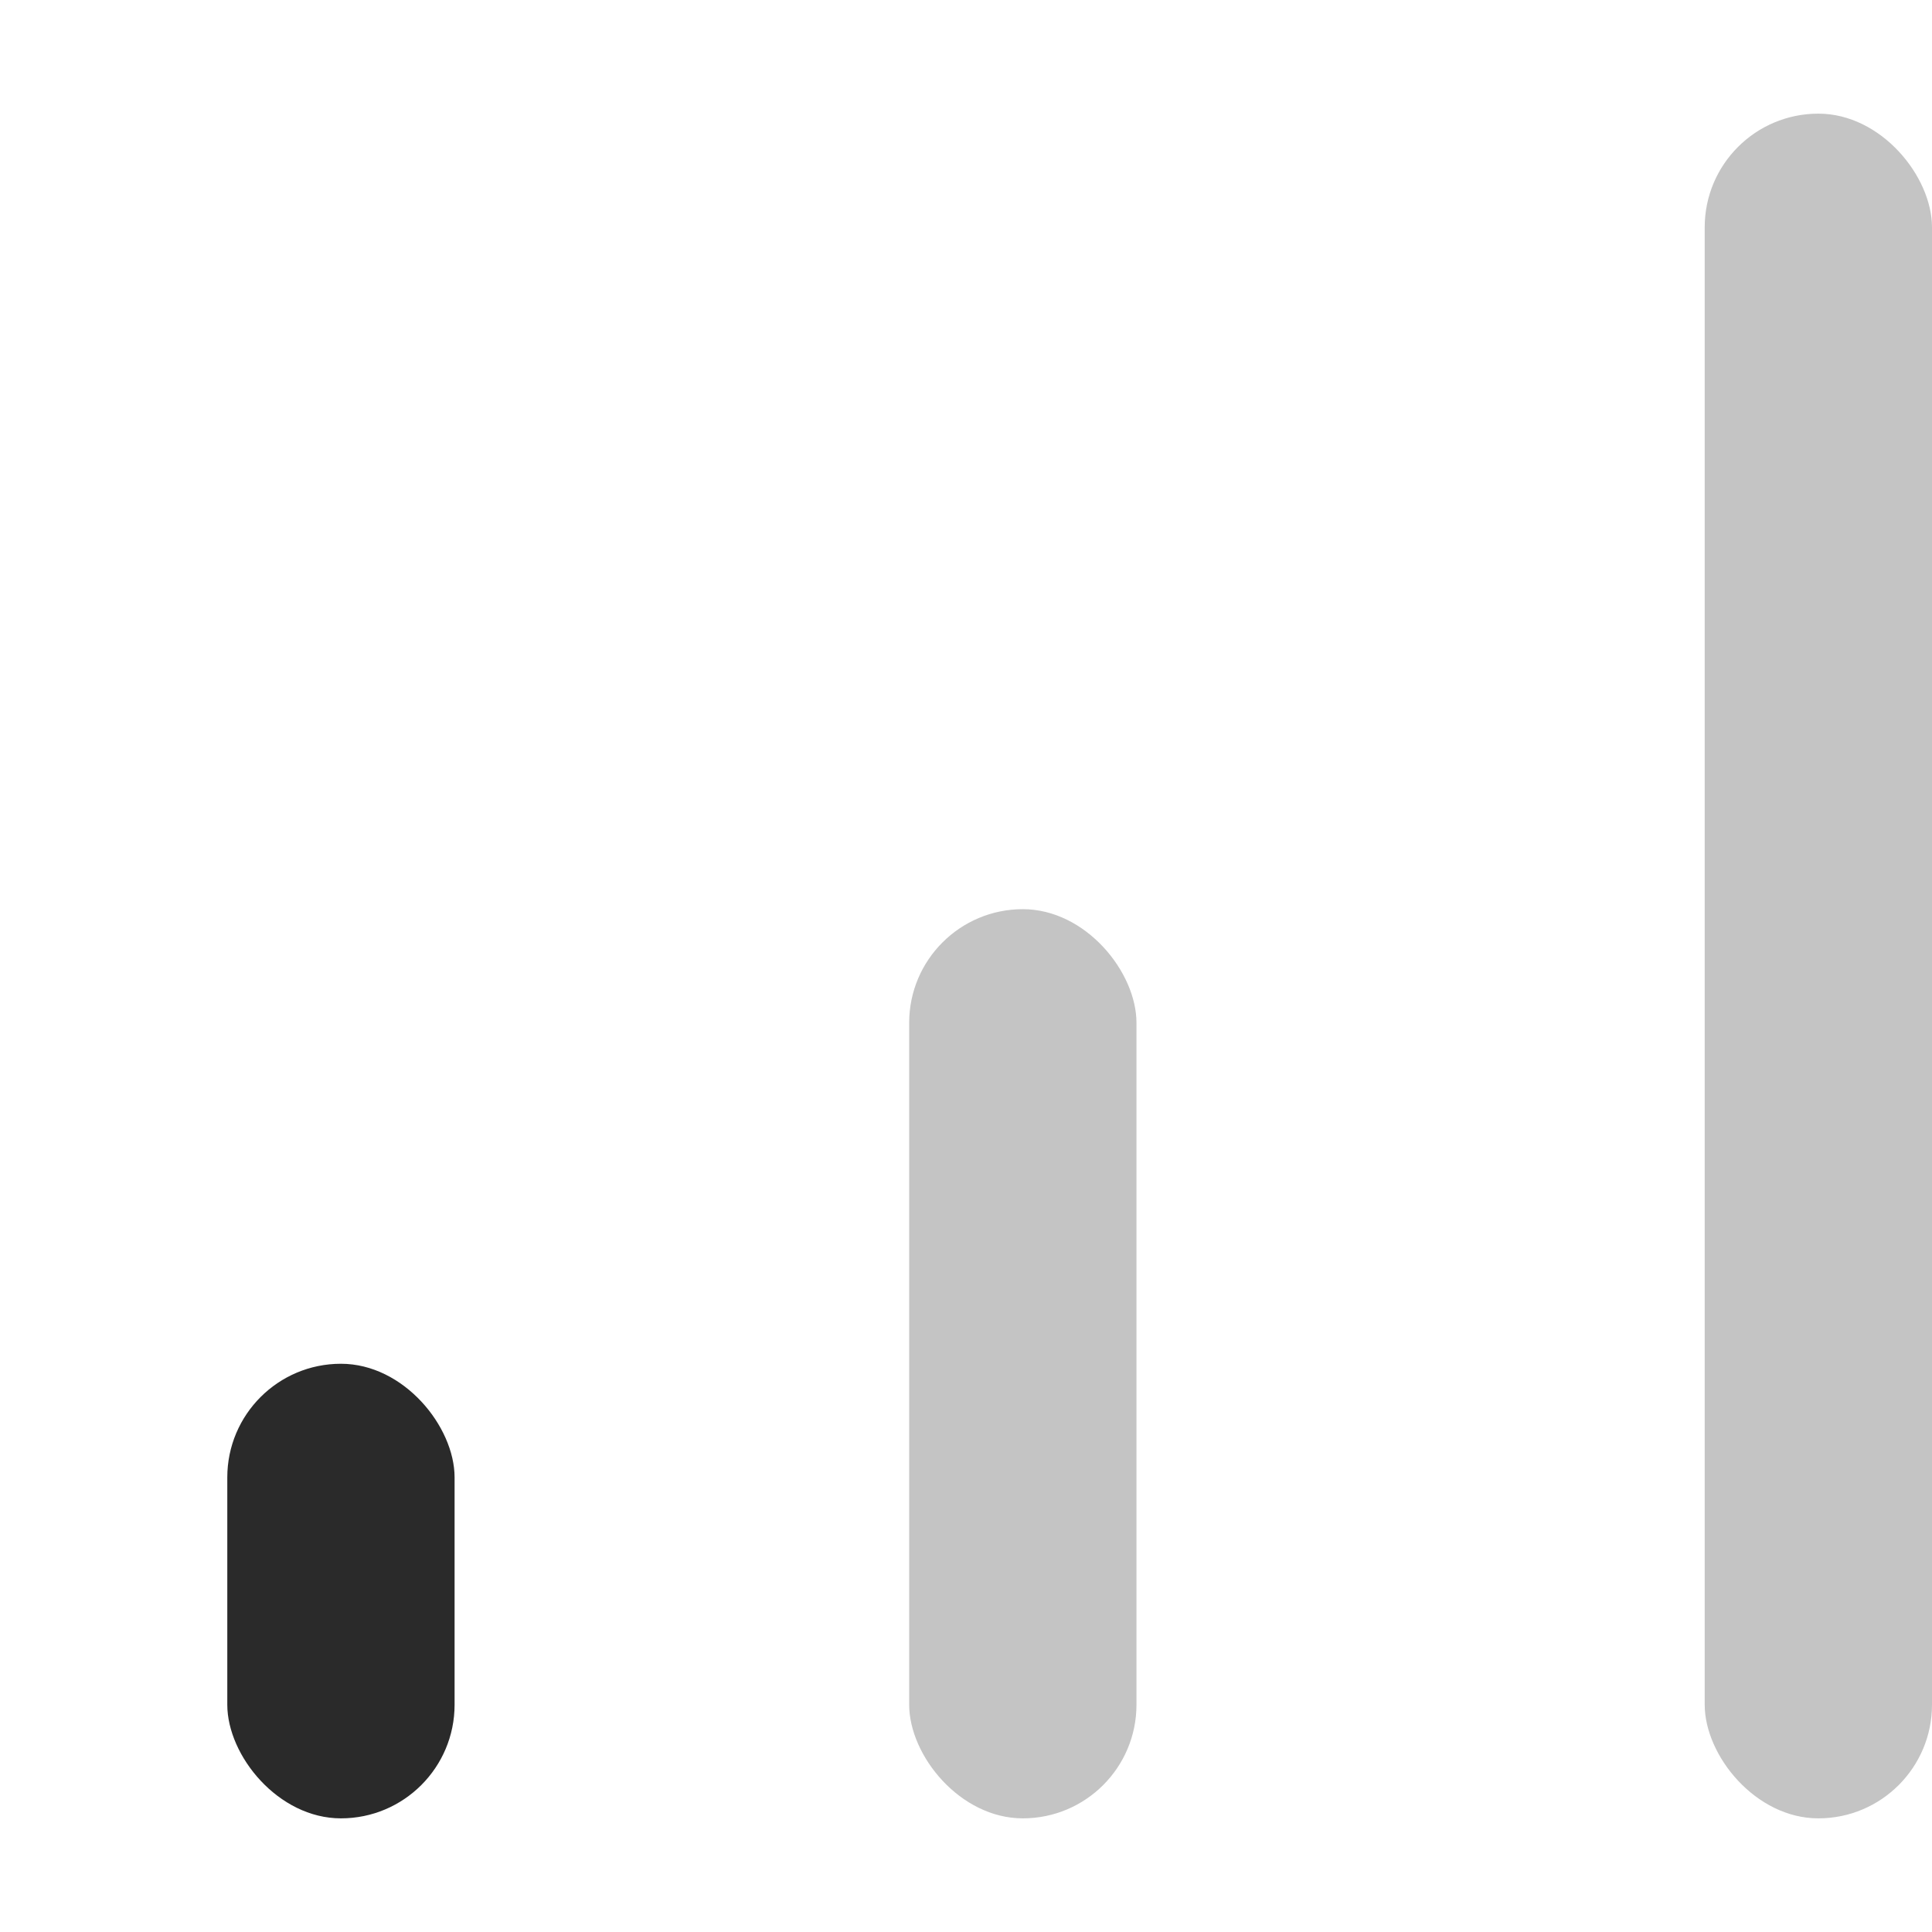 <svg width="17" height="17" viewBox="0 0 17 17" fill="none" xmlns="http://www.w3.org/2000/svg">
  <g filter="url(#a)">
    <rect x="2" y="12" width="2" height="4" rx="1" fill="#2A2A2A"/>
  </g>
  <g filter="url(#b)">
    <rect x="8" y="8" width="2" height="8
      " rx="1" fill="#C4C4C4"/>
  </g>
  <g filter="url(#c)">
    <rect x="15" width="2"  y="1"  height="15
      " rx="1" fill="#C4C4C4"/>
  </g> 
</svg>
